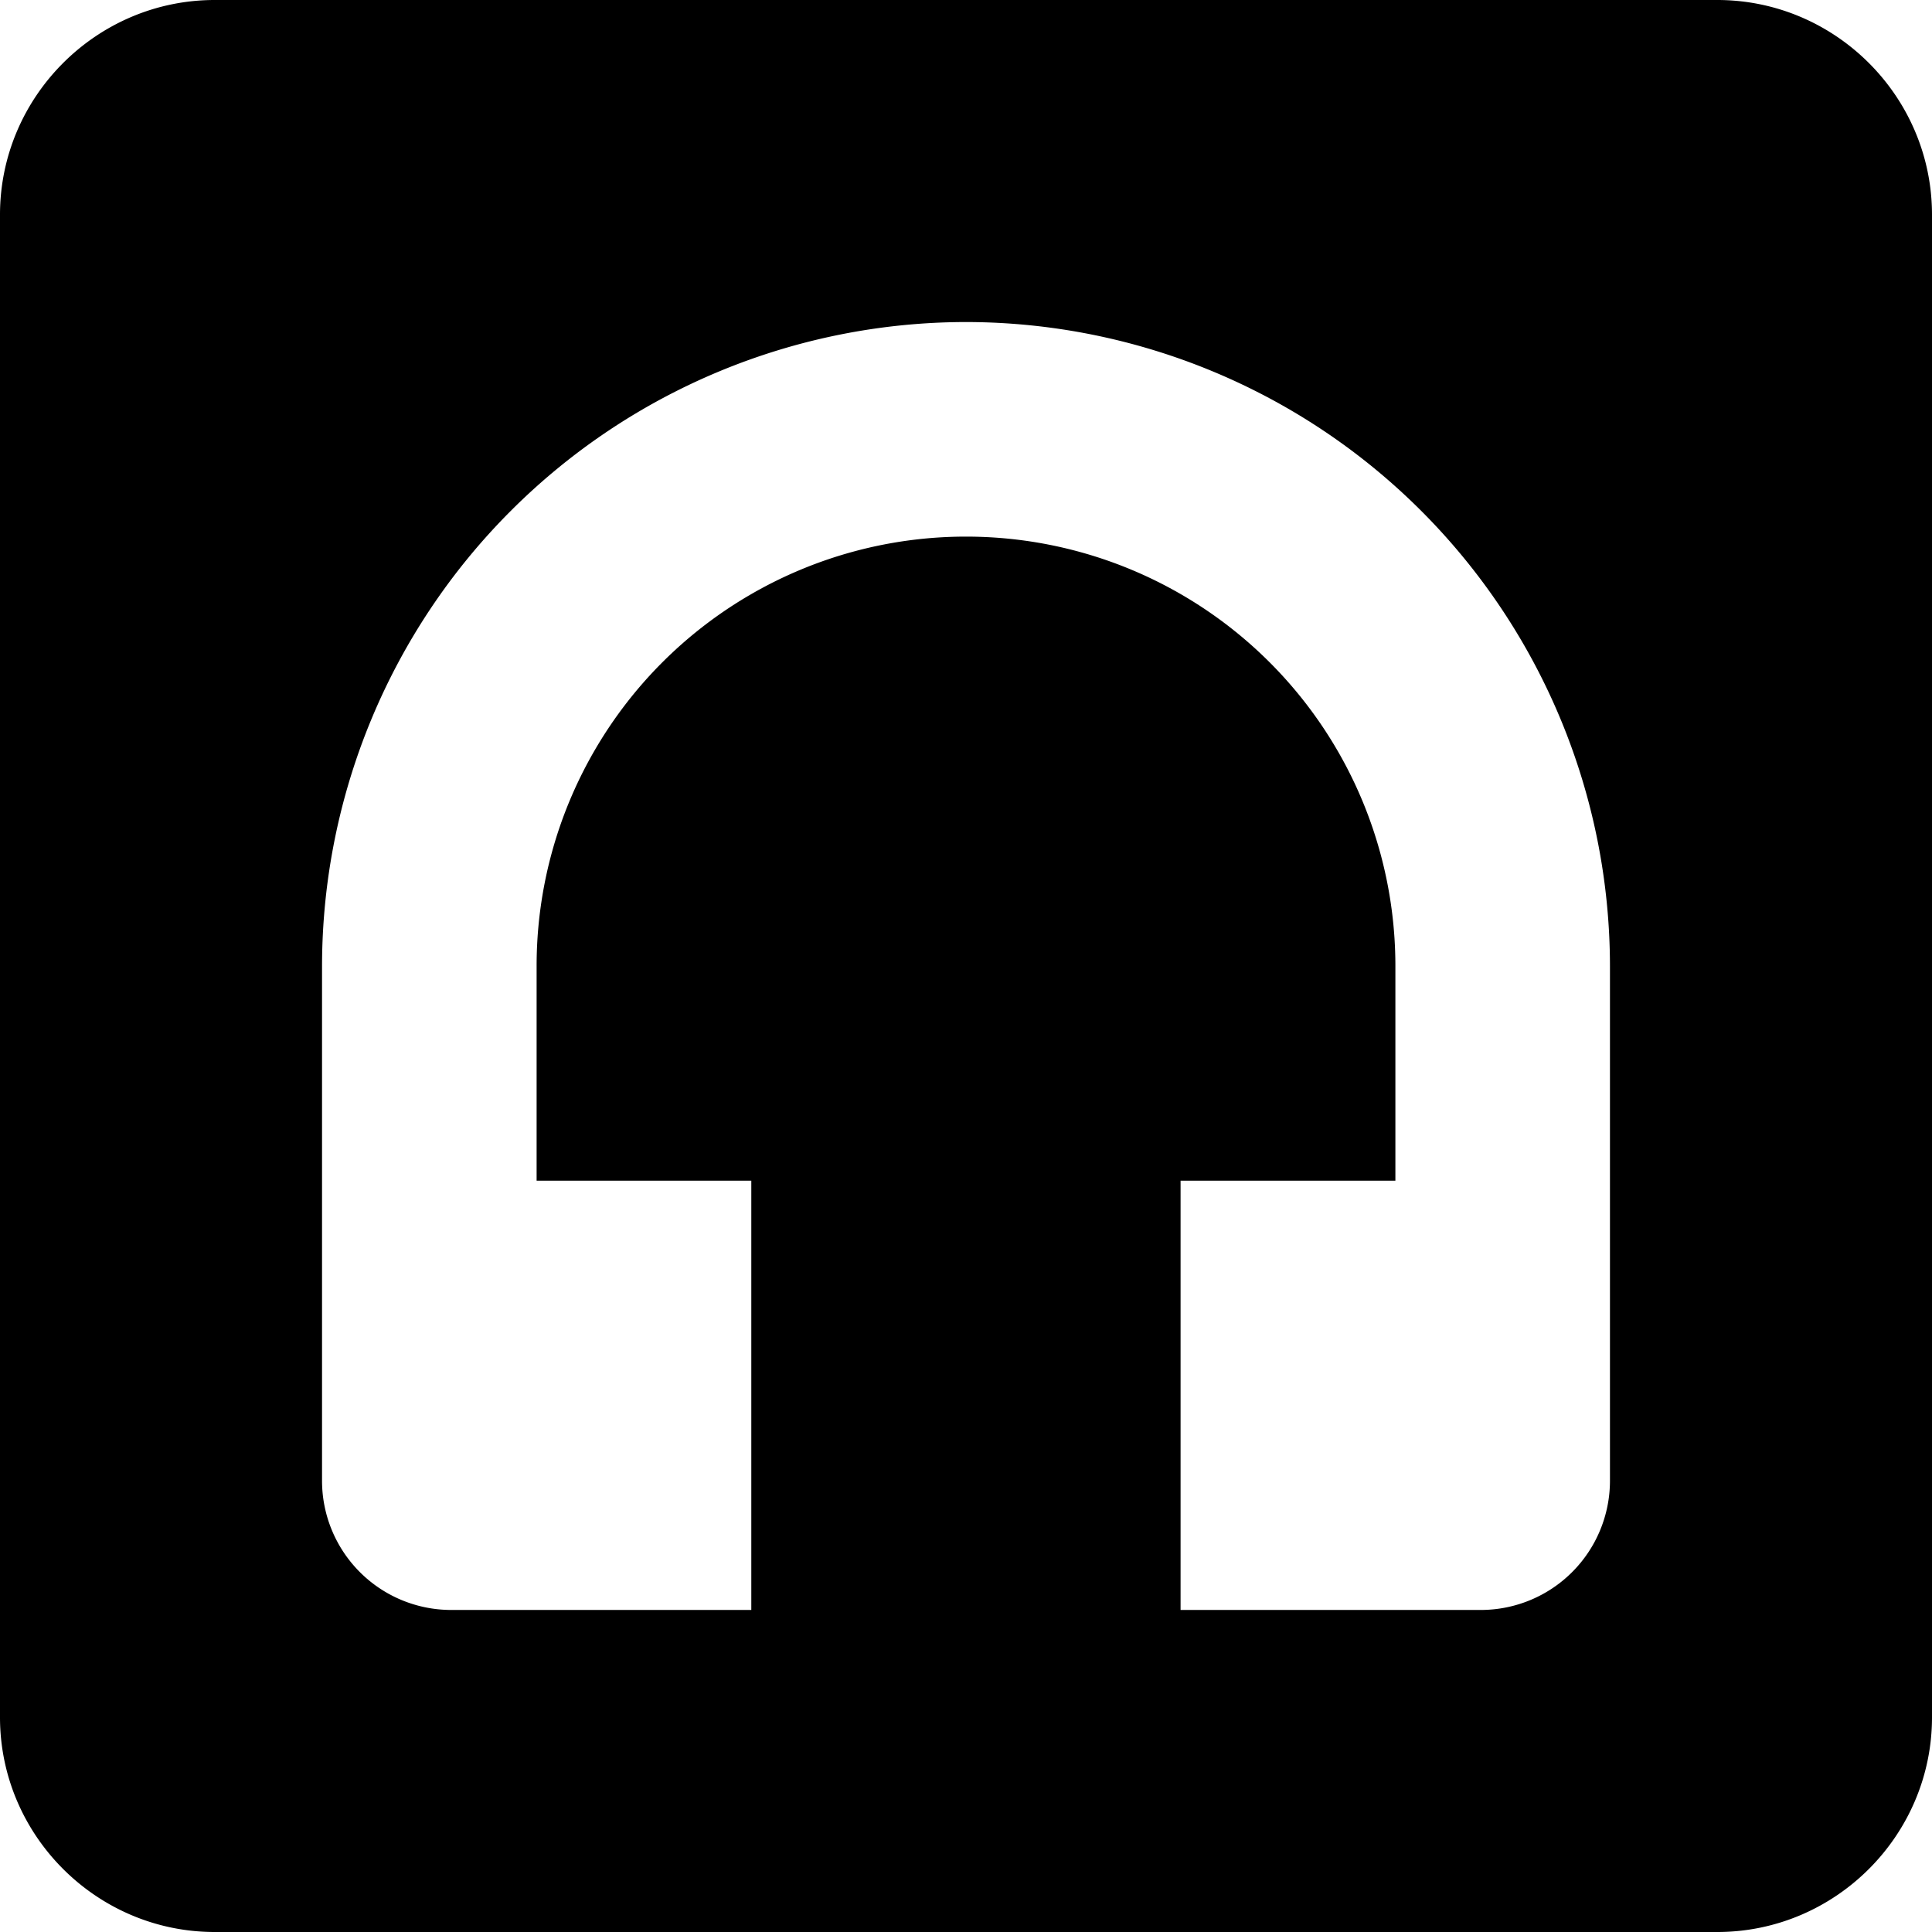 <svg class="k2eJge" style="width:16px;height:16px;" viewBox="0 0 16 16"
    xmlns="http://www.w3.org/2000/svg">
    <path
        d="M14.222 0H1.778C.8 0 0 .8 0 1.778v12.444C0 15.2.8 16 1.778 16h12.444C15.2 16 16 15.2 16 14.222V1.778C16 .8 15.2 0 14.222 0zM3.733 13.333a1.07 1.07 0 0 1-1.066-1.066V8A5.338 5.338 0 0 1 8 2.667 5.338 5.338 0 0 1 13.333 8v4.267a1.07 1.07 0 0 1-1.066 1.066h-2.49V9.778h1.779V8A3.555 3.555 0 0 0 8 4.444 3.555 3.555 0 0 0 4.444 8v1.778h1.778v3.555H3.733z"></path>
</svg>